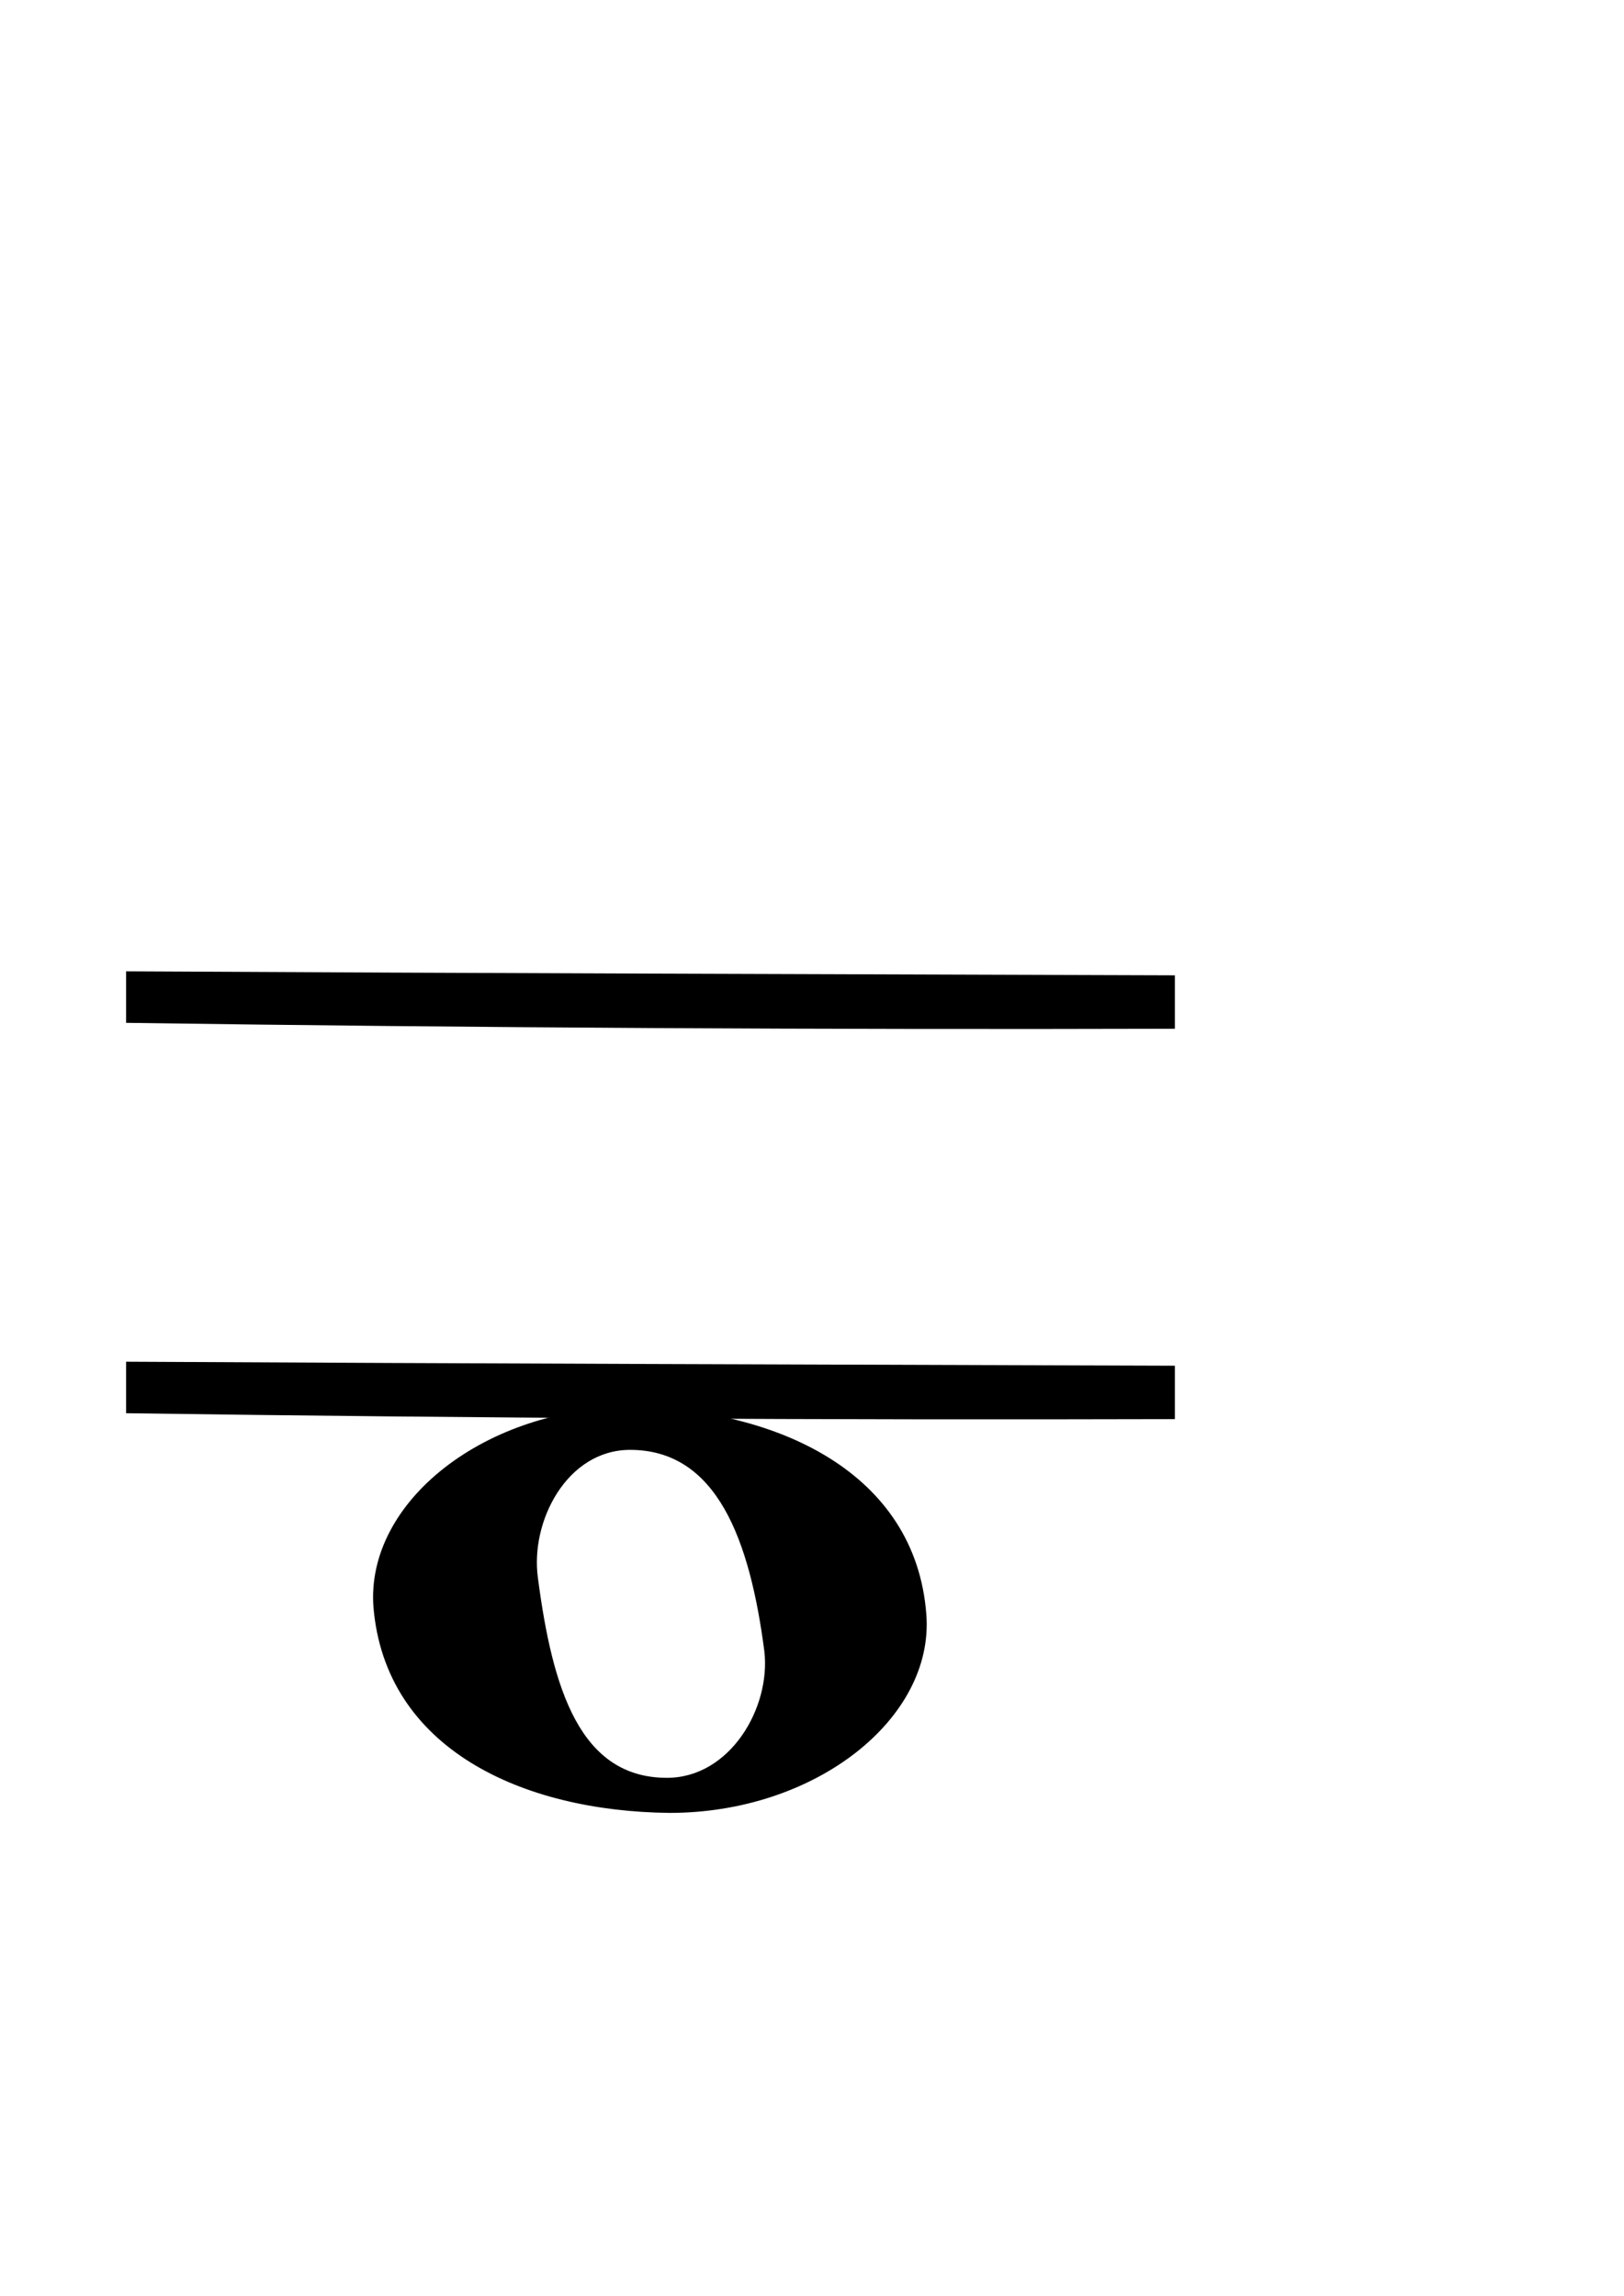 <!--Created with Inkscape (http://www.inkscape.org/)--><svg xmlns:dc="http://purl.org/dc/elements/1.1/" xmlns:cc="http://creativecommons.org/ns#" xmlns:rdf="http://www.w3.org/1999/02/22-rdf-syntax-ns#" xmlns="http://www.w3.org/2000/svg" xmlns:sodipodi="http://sodipodi.sourceforge.net/DTD/sodipodi-0.dtd" xmlns:inkscape="http://www.inkscape.org/namespaces/inkscape" viewBox="0 0 744 1052" inkscape:version="0.92.1 r15371" sodipodi:docname="bassF4Whole.svg"><sodipodi:namedview pagecolor="#ffffff" bordercolor="#666666" borderopacity="1" objecttolerance="10" gridtolerance="10" guidetolerance="10" inkscape:pageopacity="0" inkscape:pageshadow="2" inkscape:window-width="1884" inkscape:window-height="1051" showgrid="false" inkscape:zoom="0.43502872" inkscape:cx="20.290616" inkscape:cy="691.72367" inkscape:window-x="0" inkscape:window-y="0" inkscape:window-maximized="1" inkscape:current-layer="svg2"/><path inkscape:connector-curvature="0" d="M289.295 644.775c66.944.699 130.268 30.05 135.091 95.042 3.616 47.537-50.663 90.843-117.602 90.843-67.548-.7-130.269-29.348-135.696-94.319-3.618-48.26 51.227-91.566 118.207-91.566zM305.54 814.59c28.948 0 47.644-32.168 44.628-58.001-6.634-51.013-21.71-92.266-61.512-92.266-28.948 0-45.836 32.844-42.217 58.7 6.672 51.037 19.337 91.567 59.101 91.567z" style="fill:#000;stroke:none;stroke-width:.433"/><path style="fill:#000;fill-opacity:1;stroke:#000;stroke-width:0;stroke-linecap:round;stroke-linejoin:miter;stroke-miterlimit:4;stroke-dasharray:none;stroke-opacity:1" d="M538.24 446.893v24.478c-160.16.45-320.32-.417-480.465-2.71v-23.603c160.154.856 320.31 1.326 480.464 1.836z" inkscape:connector-curvature="0"/><path style="fill:#000;fill-opacity:1;stroke:#000;stroke-width:0;stroke-linecap:round;stroke-linejoin:miter;stroke-miterlimit:4;stroke-dasharray:none;stroke-opacity:1" d="M538.24 625.764v24.475c-160.158.45-320.32-.416-480.464-2.71v-23.6c160.154.857 320.31 1.327 480.464 1.836z" inkscape:connector-curvature="0"/></svg>